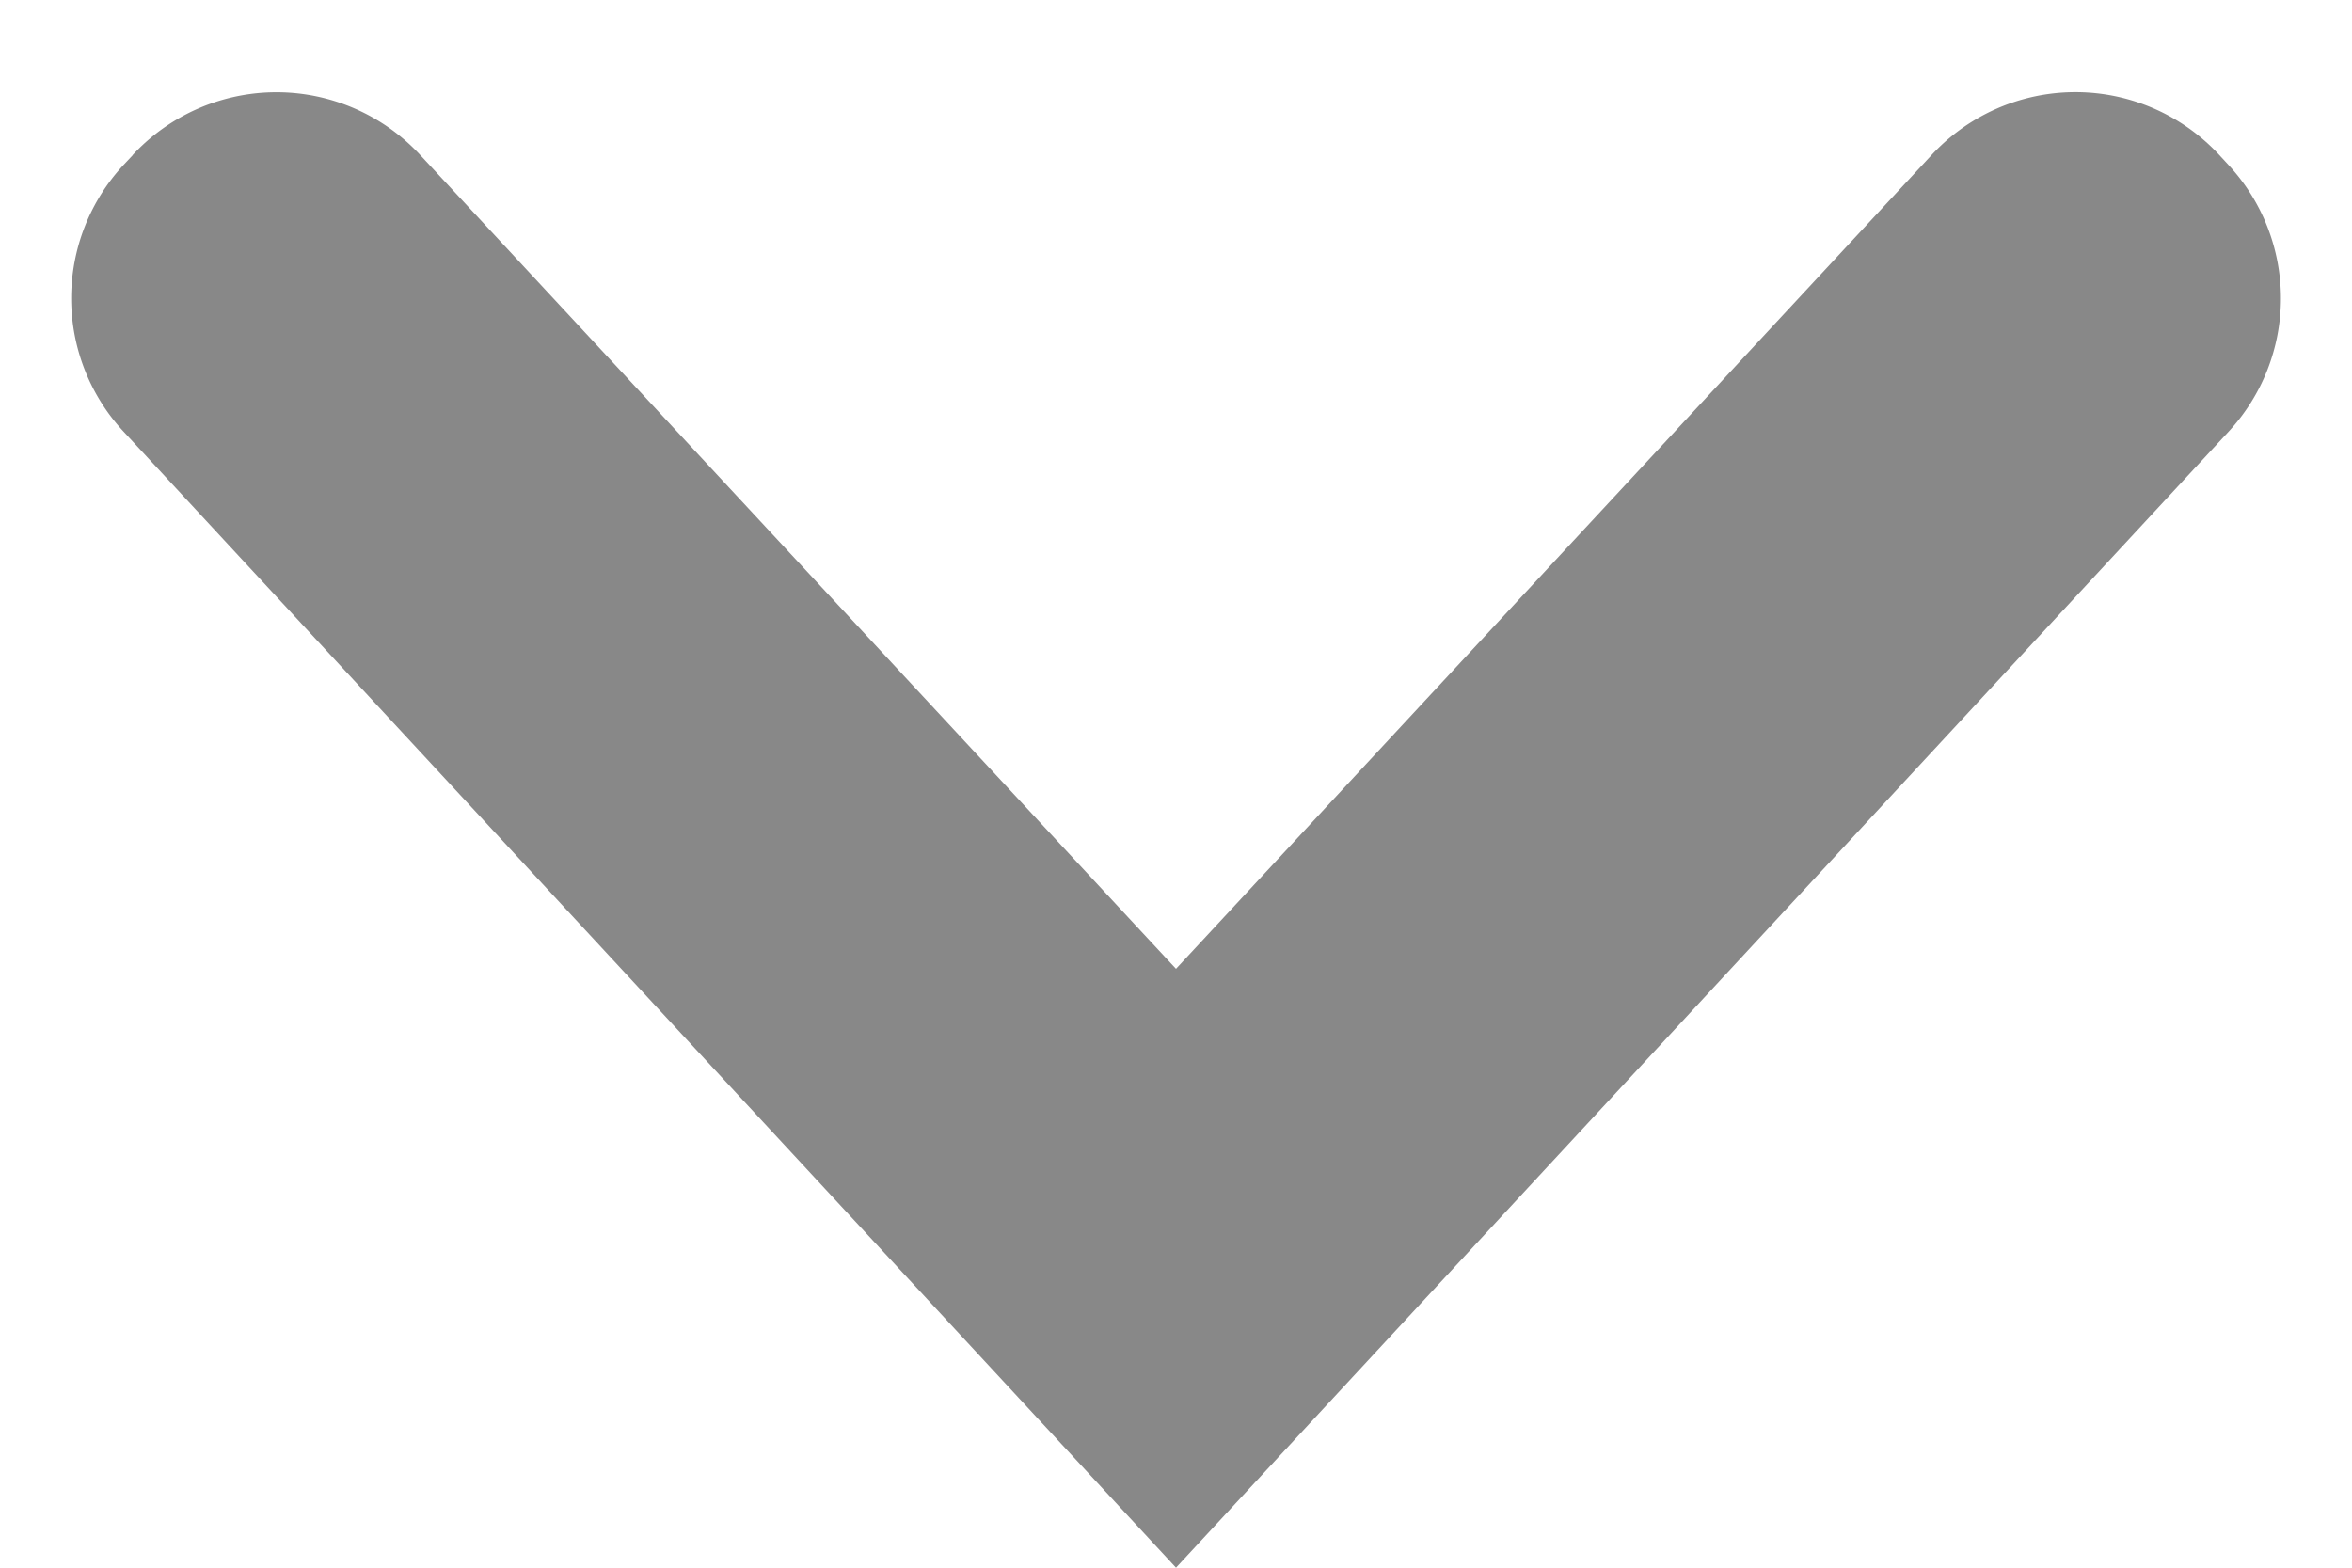<svg width="12" height="8" fill="none" xmlns="http://www.w3.org/2000/svg"><path fill-rule="evenodd" clip-rule="evenodd" d="M.677.791a1 1 0 011.467 0L6 4.944 9.856.79a1 1 0 011.467.001l.048.052a1 1 0 010 1.359L6 8 .63 2.202a1 1 0 010-1.36l.047-.05z" fill="#888"/></svg>